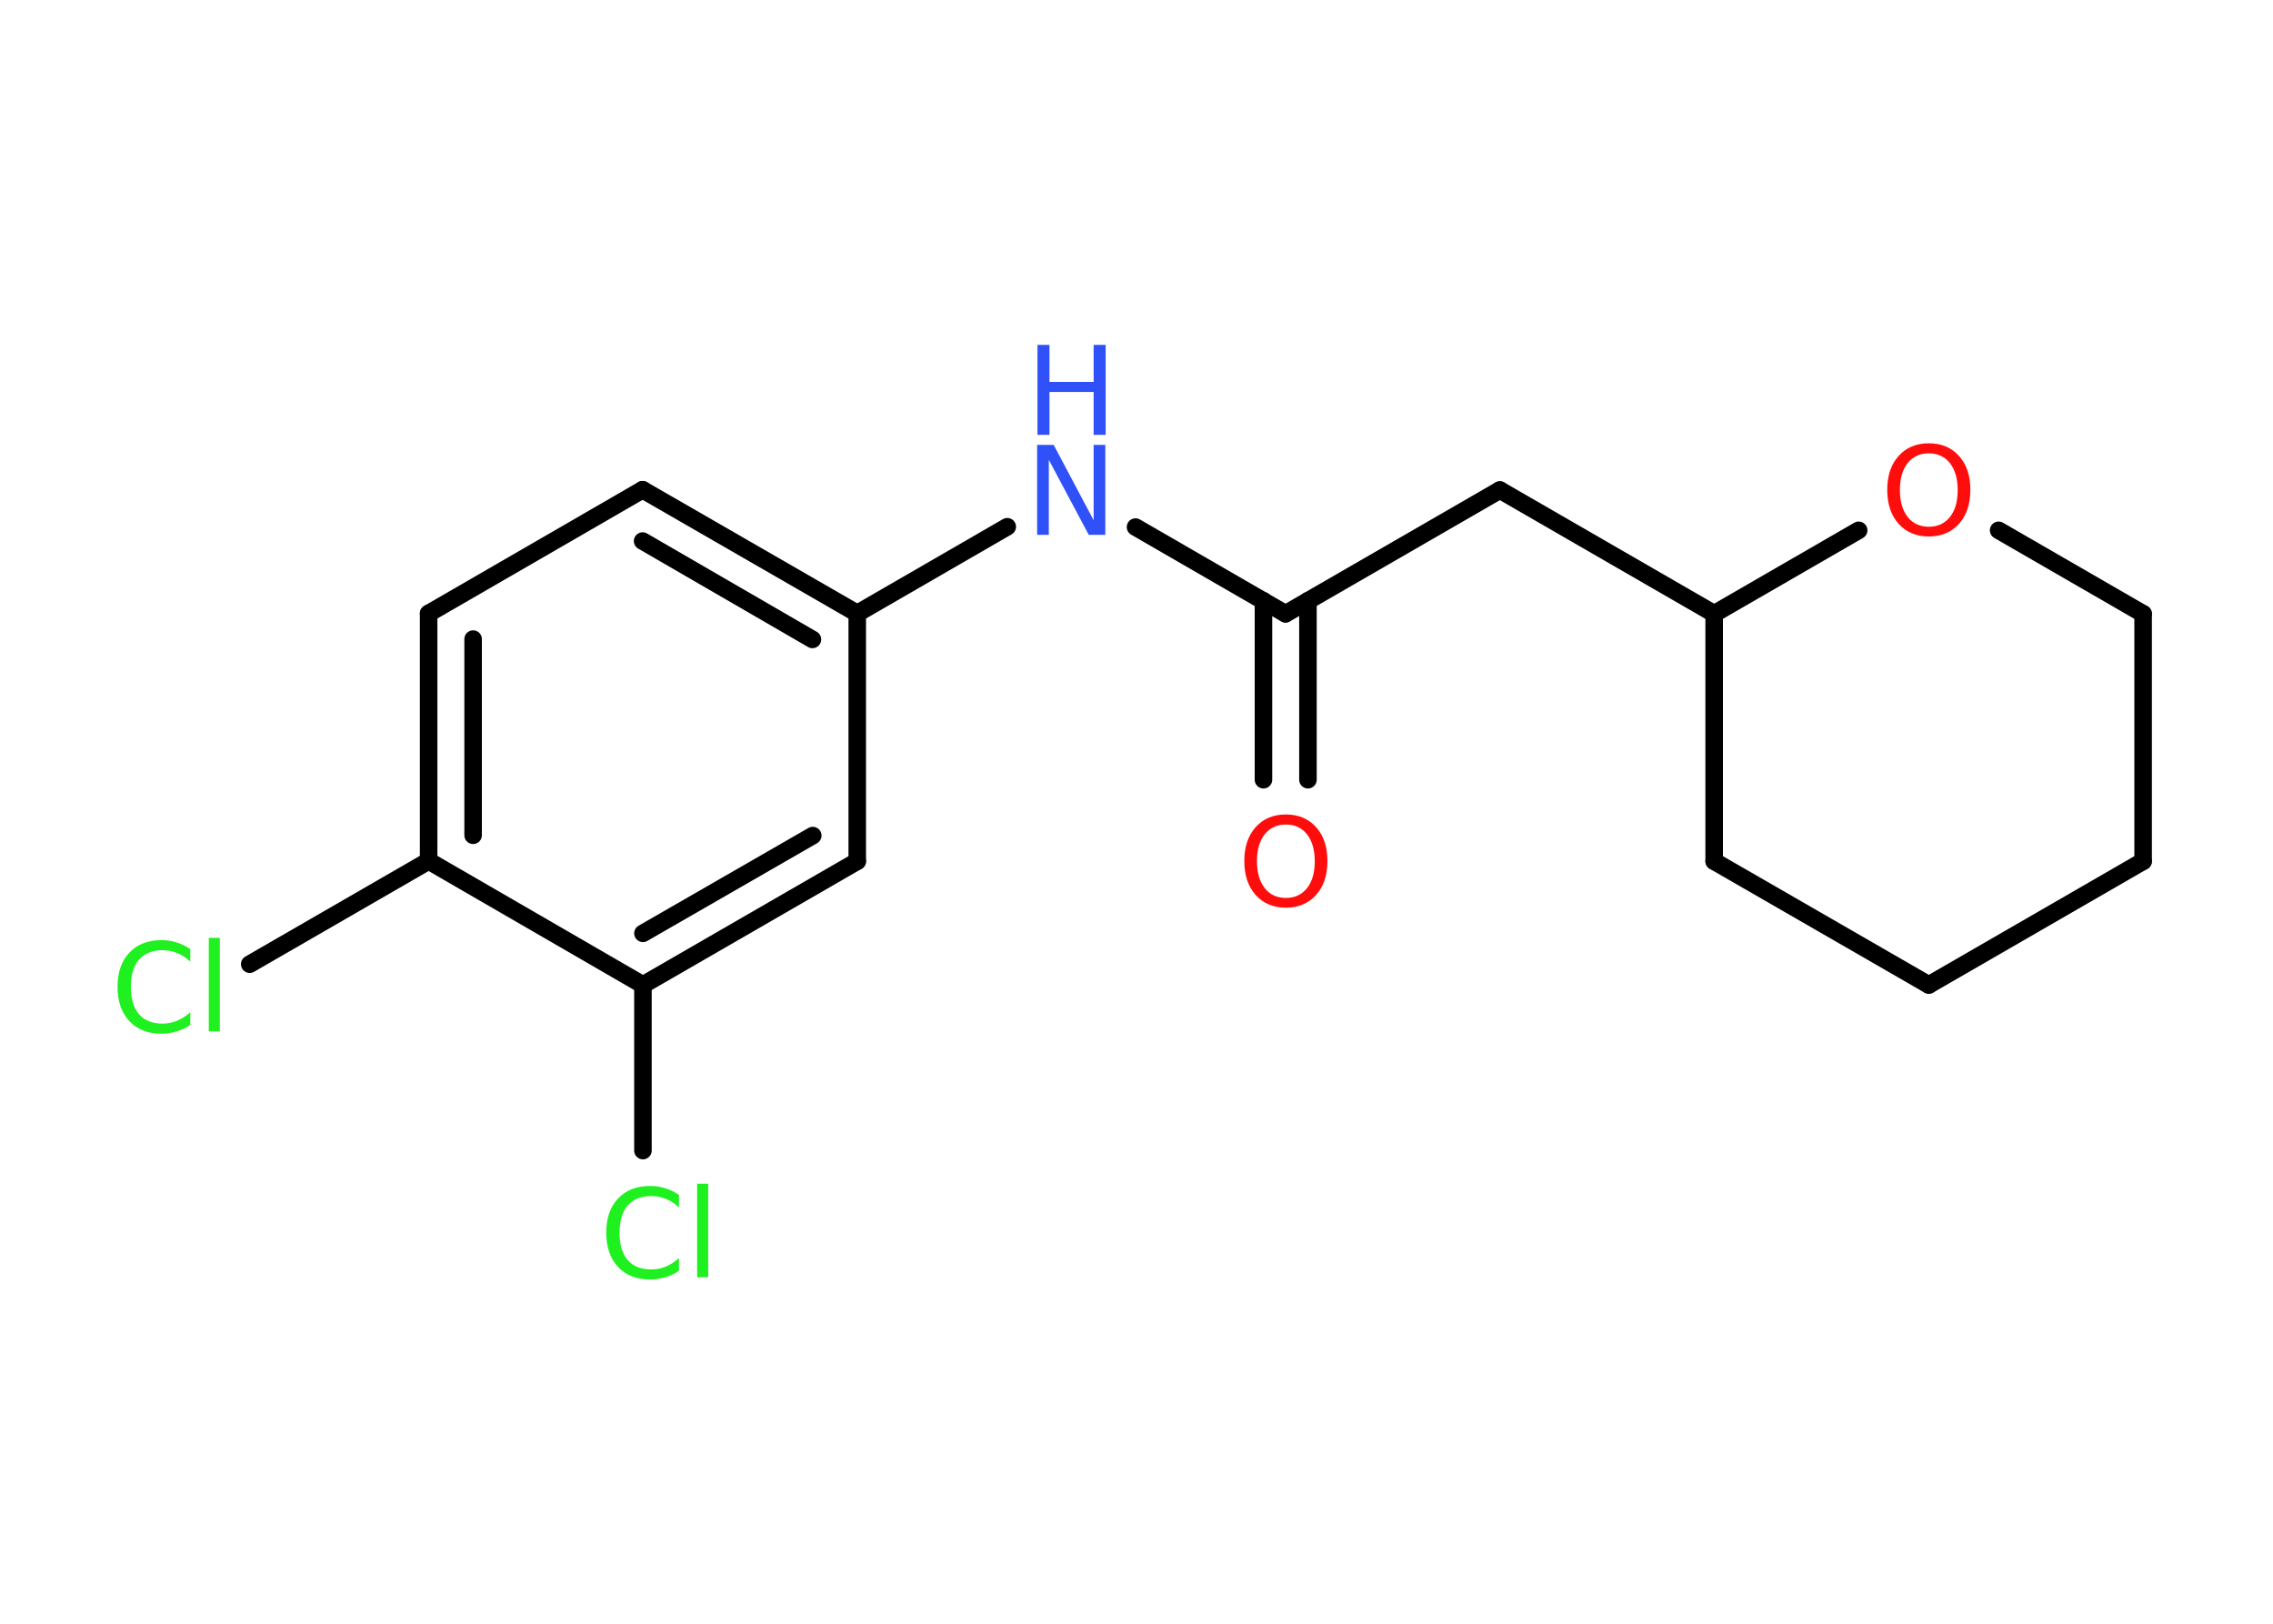 <?xml version='1.0' encoding='UTF-8'?>
<!DOCTYPE svg PUBLIC "-//W3C//DTD SVG 1.1//EN" "http://www.w3.org/Graphics/SVG/1.1/DTD/svg11.dtd">
<svg version='1.2' xmlns='http://www.w3.org/2000/svg' xmlns:xlink='http://www.w3.org/1999/xlink' width='70.0mm' height='50.0mm' viewBox='0 0 70.0 50.0'>
  <desc>Generated by the Chemistry Development Kit (http://github.com/cdk)</desc>
  <g stroke-linecap='round' stroke-linejoin='round' stroke='#000000' stroke-width='.54' fill='#1FF01F'>
    <rect x='.0' y='.0' width='70.0' height='50.0' fill='#FFFFFF' stroke='none'/>
    <g id='mol1' class='mol'>
      <g id='mol1bnd1' class='bond'>
        <line x1='38.91' y1='24.01' x2='38.91' y2='18.5'/>
        <line x1='40.28' y1='24.01' x2='40.28' y2='18.5'/>
      </g>
      <line id='mol1bnd2' class='bond' x1='39.59' y1='18.9' x2='46.19' y2='15.09'/>
      <line id='mol1bnd3' class='bond' x1='46.19' y1='15.09' x2='52.79' y2='18.9'/>
      <line id='mol1bnd4' class='bond' x1='52.79' y1='18.9' x2='52.79' y2='26.52'/>
      <line id='mol1bnd5' class='bond' x1='52.79' y1='26.52' x2='59.4' y2='30.33'/>
      <line id='mol1bnd6' class='bond' x1='59.4' y1='30.33' x2='66.0' y2='26.52'/>
      <line id='mol1bnd7' class='bond' x1='66.0' y1='26.52' x2='66.0' y2='18.9'/>
      <line id='mol1bnd8' class='bond' x1='66.0' y1='18.9' x2='61.55' y2='16.33'/>
      <line id='mol1bnd9' class='bond' x1='52.79' y1='18.9' x2='57.24' y2='16.33'/>
      <line id='mol1bnd10' class='bond' x1='39.59' y1='18.9' x2='34.97' y2='16.23'/>
      <line id='mol1bnd11' class='bond' x1='31.02' y1='16.22' x2='26.4' y2='18.89'/>
      <g id='mol1bnd12' class='bond'>
        <line x1='26.4' y1='18.89' x2='19.79' y2='15.08'/>
        <line x1='25.02' y1='19.69' x2='19.79' y2='16.66'/>
      </g>
      <line id='mol1bnd13' class='bond' x1='19.79' y1='15.08' x2='13.2' y2='18.89'/>
      <g id='mol1bnd14' class='bond'>
        <line x1='13.2' y1='18.89' x2='13.2' y2='26.51'/>
        <line x1='14.57' y1='19.68' x2='14.57' y2='25.72'/>
      </g>
      <line id='mol1bnd15' class='bond' x1='13.2' y1='26.51' x2='7.69' y2='29.69'/>
      <line id='mol1bnd16' class='bond' x1='13.2' y1='26.51' x2='19.8' y2='30.33'/>
      <line id='mol1bnd17' class='bond' x1='19.8' y1='30.33' x2='19.8' y2='35.43'/>
      <g id='mol1bnd18' class='bond'>
        <line x1='19.8' y1='30.33' x2='26.4' y2='26.52'/>
        <line x1='19.8' y1='28.74' x2='25.03' y2='25.73'/>
      </g>
      <line id='mol1bnd19' class='bond' x1='26.4' y1='18.89' x2='26.4' y2='26.52'/>
      <path id='mol1atm1' class='atom' d='M39.6 25.39q-.41 .0 -.65 .3q-.24 .3 -.24 .83q.0 .52 .24 .83q.24 .3 .65 .3q.41 .0 .65 -.3q.24 -.3 .24 -.83q.0 -.52 -.24 -.83q-.24 -.3 -.65 -.3zM39.6 25.08q.58 .0 .93 .39q.35 .39 .35 1.04q.0 .66 -.35 1.05q-.35 .39 -.93 .39q-.58 .0 -.93 -.39q-.35 -.39 -.35 -1.05q.0 -.65 .35 -1.04q.35 -.39 .93 -.39z' stroke='none' fill='#FF0D0D'/>
      <path id='mol1atm9' class='atom' d='M59.4 13.96q-.41 .0 -.65 .3q-.24 .3 -.24 .83q.0 .52 .24 .83q.24 .3 .65 .3q.41 .0 .65 -.3q.24 -.3 .24 -.83q.0 -.52 -.24 -.83q-.24 -.3 -.65 -.3zM59.4 13.65q.58 .0 .93 .39q.35 .39 .35 1.04q.0 .66 -.35 1.05q-.35 .39 -.93 .39q-.58 .0 -.93 -.39q-.35 -.39 -.35 -1.05q.0 -.65 .35 -1.04q.35 -.39 .93 -.39z' stroke='none' fill='#FF0D0D'/>
      <g id='mol1atm10' class='atom'>
        <path d='M31.95 13.7h.5l1.23 2.32v-2.32h.36v2.77h-.51l-1.23 -2.31v2.31h-.36v-2.77z' stroke='none' fill='#3050F8'/>
        <path d='M31.95 10.62h.37v1.14h1.36v-1.14h.37v2.77h-.37v-1.32h-1.36v1.32h-.37v-2.77z' stroke='none' fill='#3050F8'/>
      </g>
      <path id='mol1atm15' class='atom' d='M5.86 29.21v.4q-.19 -.18 -.4 -.26q-.21 -.09 -.45 -.09q-.47 .0 -.73 .29q-.25 .29 -.25 .84q.0 .55 .25 .84q.25 .29 .73 .29q.24 .0 .45 -.09q.21 -.09 .4 -.26v.39q-.2 .14 -.42 .2q-.22 .07 -.47 .07q-.63 .0 -.99 -.39q-.36 -.39 -.36 -1.05q.0 -.67 .36 -1.05q.36 -.39 .99 -.39q.25 .0 .47 .07q.22 .07 .41 .2zM6.43 28.88h.34v2.88h-.34v-2.88z' stroke='none'/>
      <path id='mol1atm17' class='atom' d='M20.91 36.78v.4q-.19 -.18 -.4 -.26q-.21 -.09 -.45 -.09q-.47 .0 -.73 .29q-.25 .29 -.25 .84q.0 .55 .25 .84q.25 .29 .73 .29q.24 .0 .45 -.09q.21 -.09 .4 -.26v.39q-.2 .14 -.42 .2q-.22 .07 -.47 .07q-.63 .0 -.99 -.39q-.36 -.39 -.36 -1.05q.0 -.67 .36 -1.05q.36 -.39 .99 -.39q.25 .0 .47 .07q.22 .07 .41 .2zM21.47 36.45h.34v2.88h-.34v-2.88z' stroke='none'/>
    </g>
  </g>
</svg>
